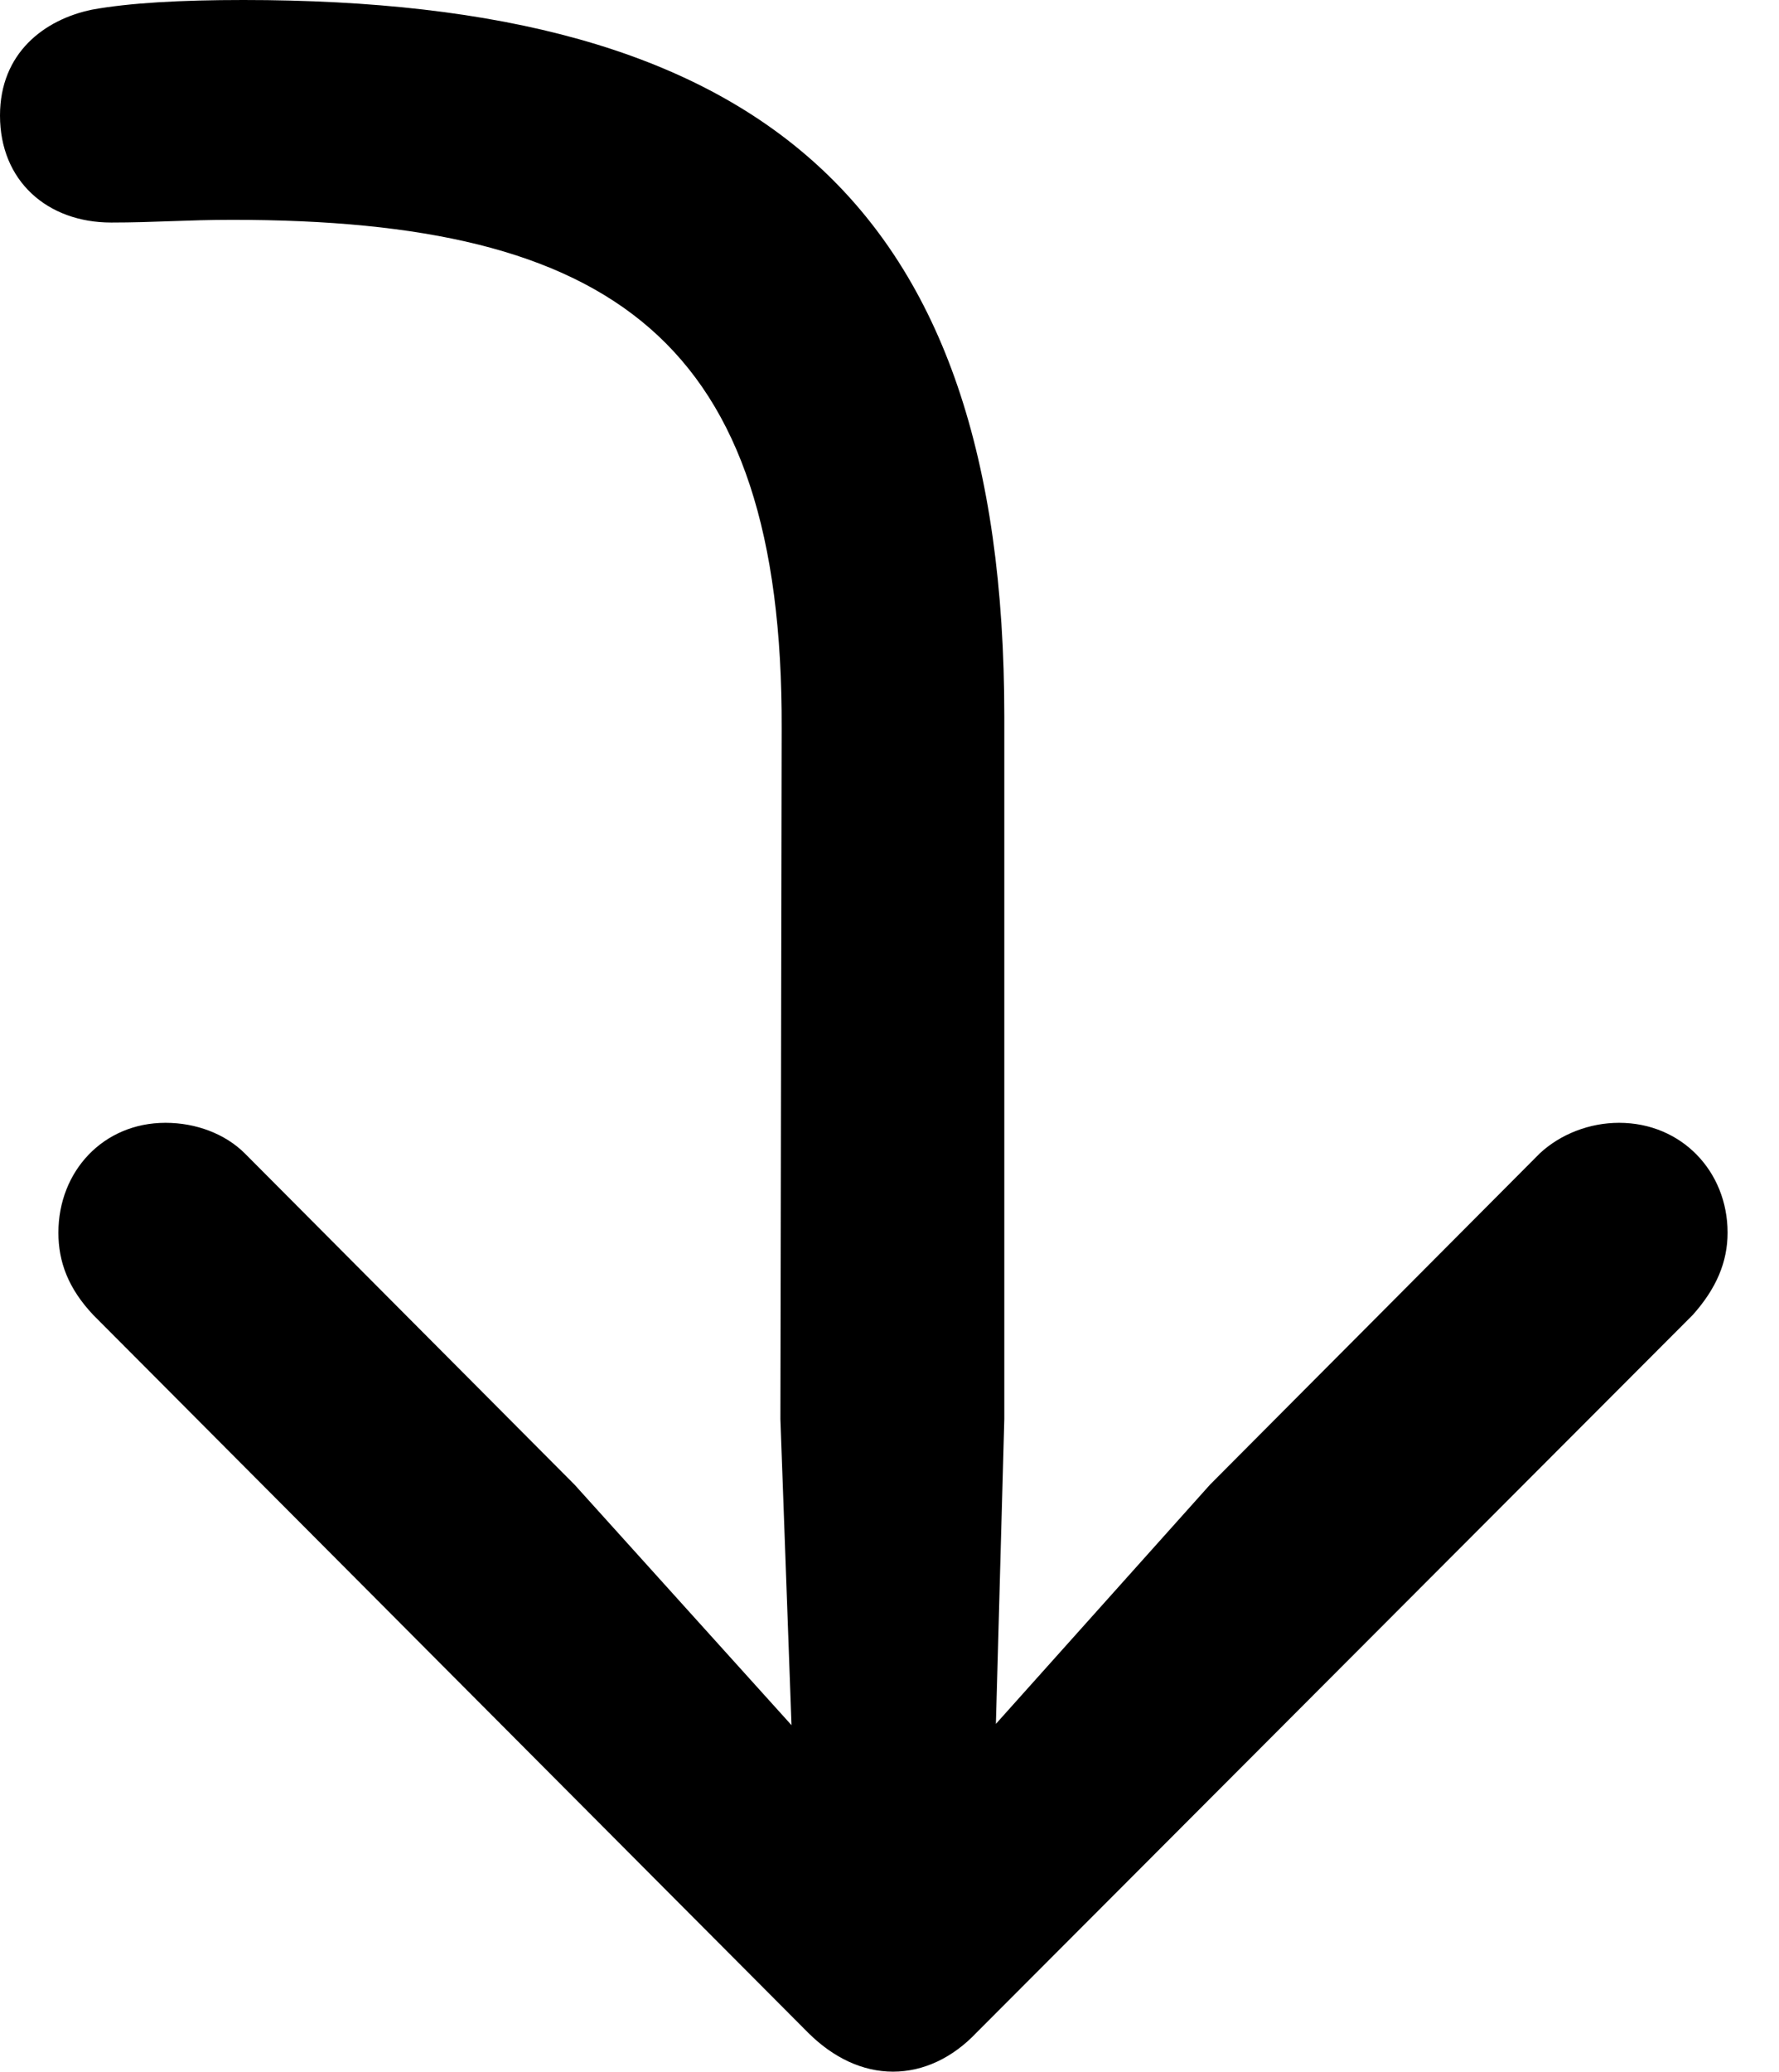 <svg version="1.1" xmlns="http://www.w3.org/2000/svg" xmlns:xlink="http://www.w3.org/1999/xlink" width="12.49" height="14.541" viewBox="0 0 12.49 14.541">
 <g>
  <rect height="14.541" opacity="0" width="12.49" x="0" y="0"/>
  <path d="M1.709 0C1.27 0 0.908 0.02 0.645 0.068C0.312 0.137 0 0.371 0 0.811C0 1.27 0.332 1.562 0.781 1.562C1.084 1.562 1.309 1.543 1.631 1.543C4.297 1.543 5.498 2.383 5.488 5.117L5.479 9.961L5.557 12.109L4.033 10.42L1.719 8.096C1.582 7.959 1.377 7.881 1.162 7.881C0.723 7.881 0.41 8.223 0.41 8.652C0.41 8.857 0.479 9.043 0.654 9.229L5.674 14.268C5.85 14.443 6.055 14.541 6.27 14.541C6.484 14.541 6.689 14.443 6.855 14.268L11.885 9.229C12.051 9.043 12.129 8.857 12.129 8.652C12.129 8.223 11.807 7.881 11.367 7.881C11.162 7.881 10.957 7.959 10.81 8.096L8.496 10.42L6.992 12.1L7.051 9.961L7.051 5.029C7.051 1.396 5.312 0 1.709 0Z" fill="currentColor"/>
 </g>
</svg>
